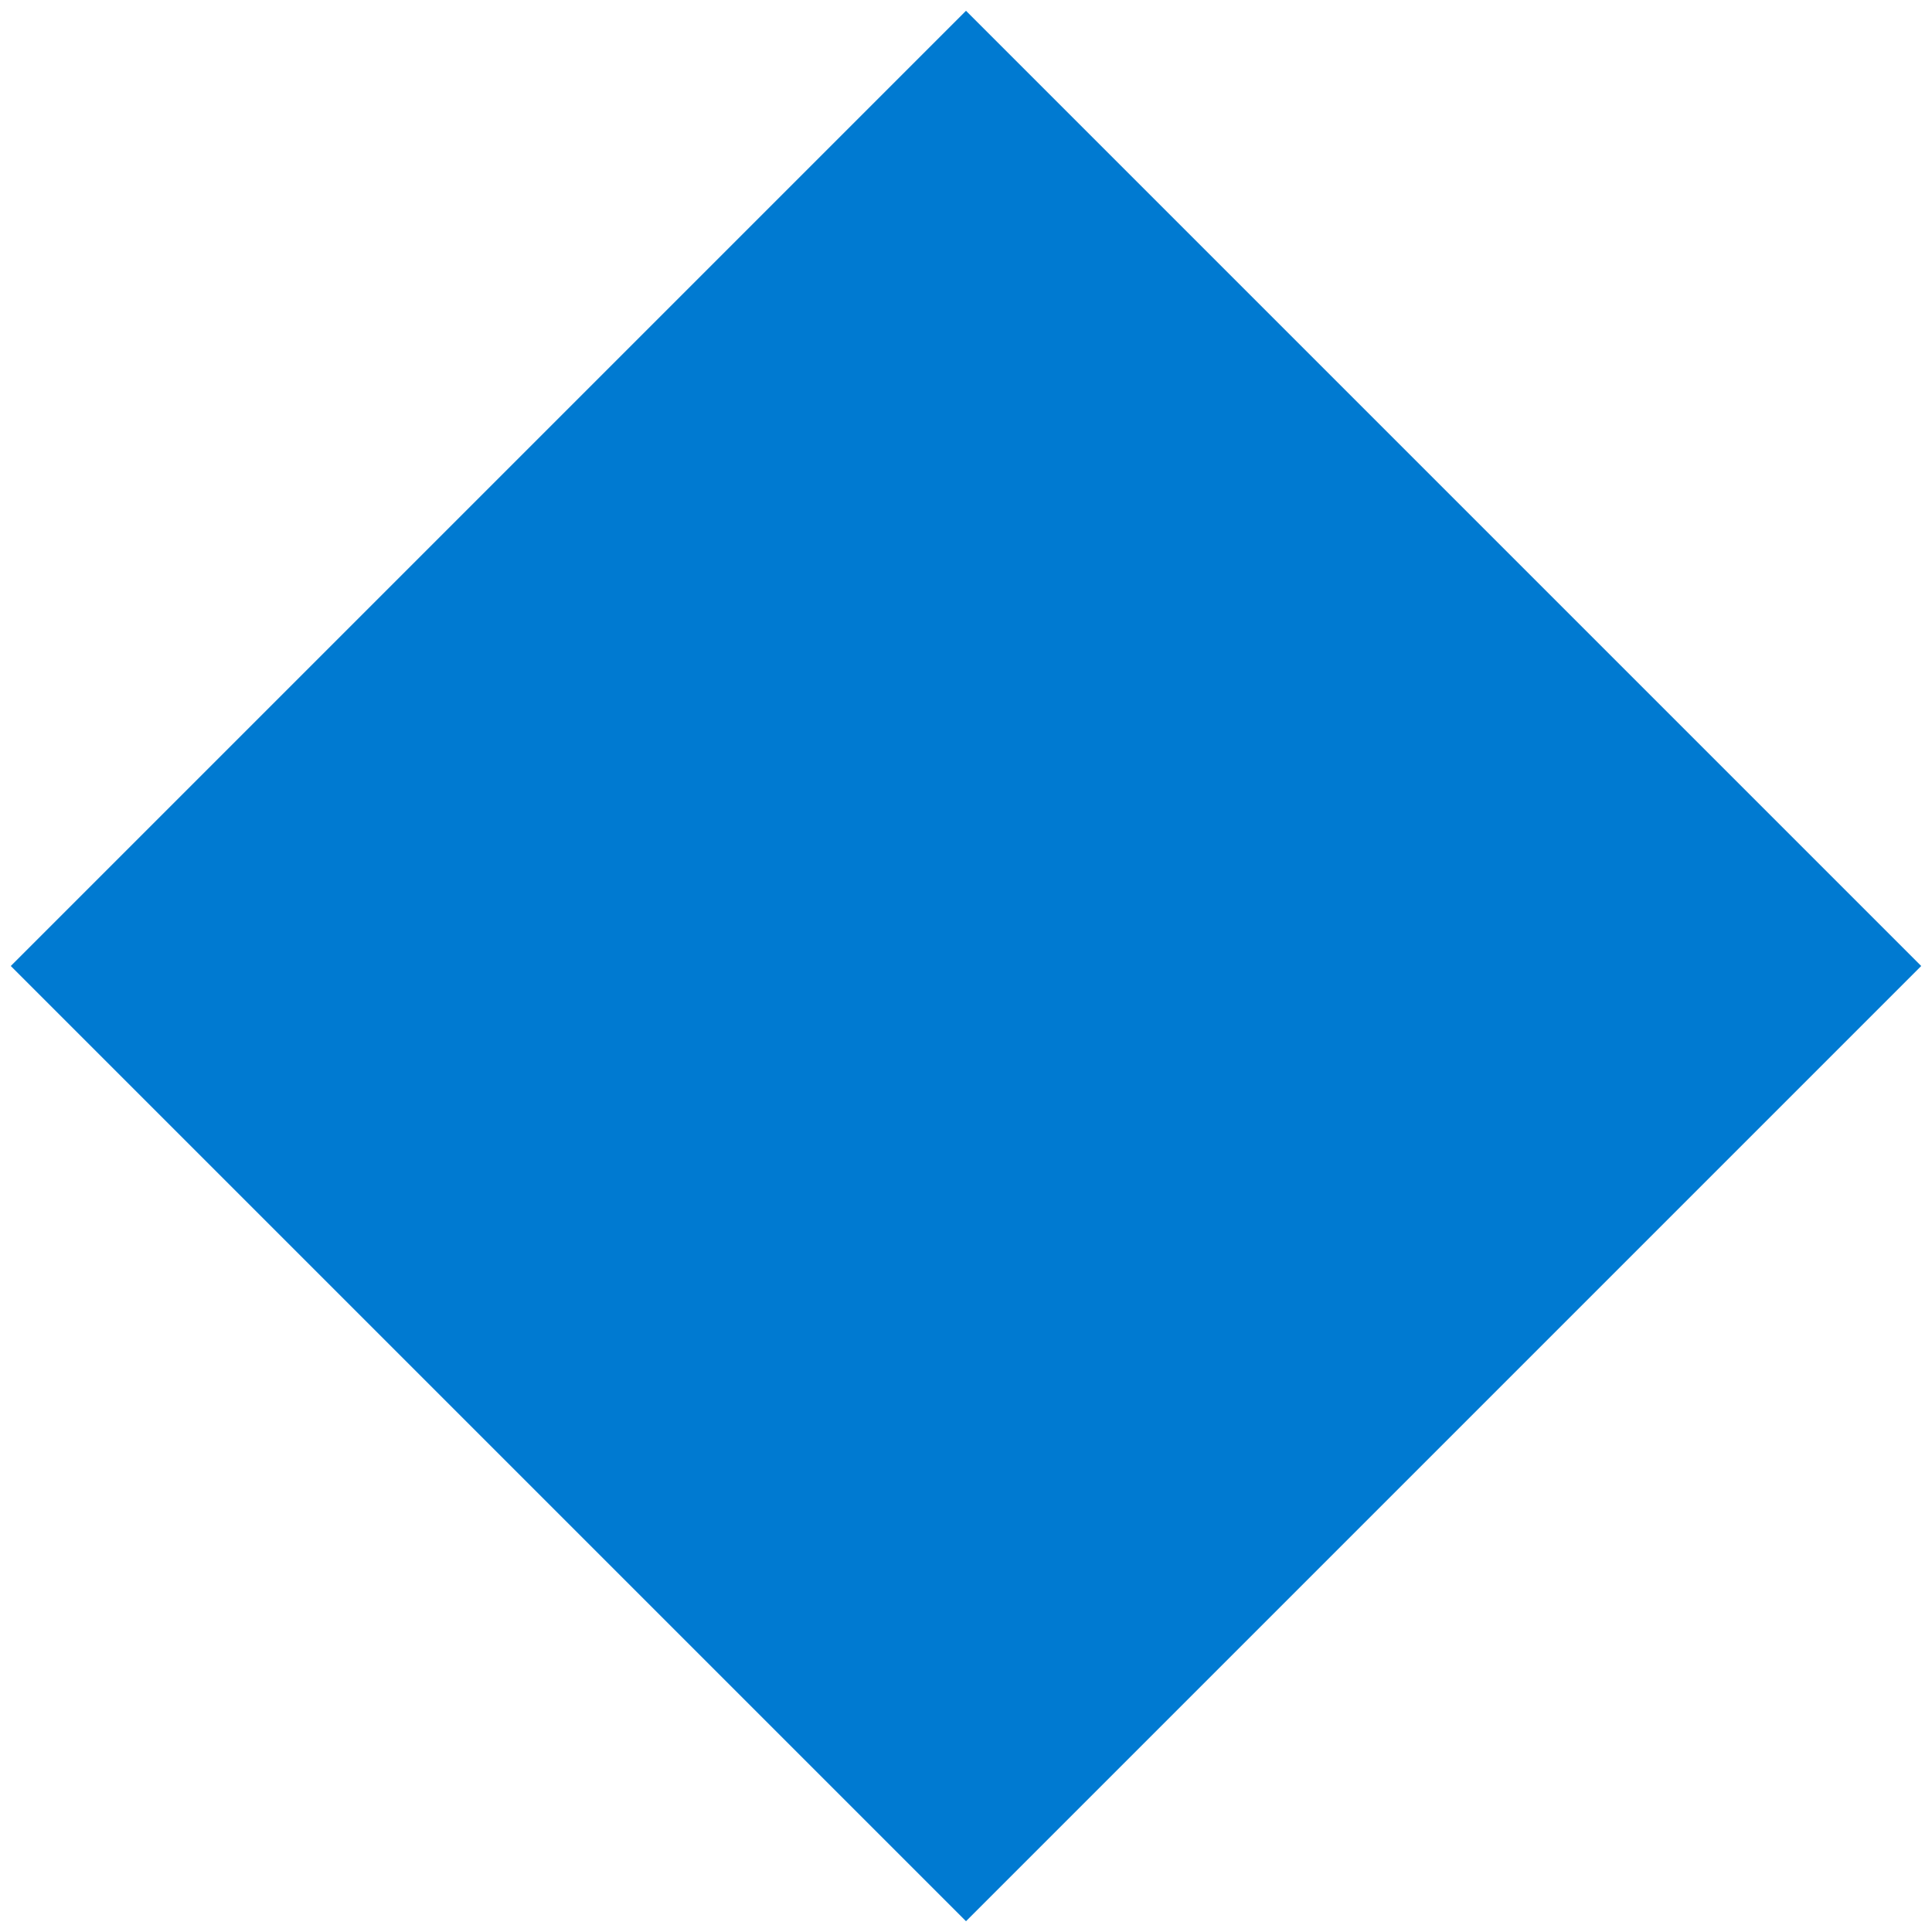 <svg id="ab815997-8ed4-4e03-9fc2-24e9915832d1" data-name="Livello 1" xmlns="http://www.w3.org/2000/svg" xmlns:xlink="http://www.w3.org/1999/xlink" viewBox="0 0 512 512"><defs><clipPath id="a5e2d75a-7aef-4097-acc2-08565ca6205b"><rect x="77" y="77" width="358" height="358" transform="translate(-106.04 256) rotate(-45)" style="fill:none"/></clipPath><clipPath id="a682d78a-9d8c-4edd-8bc8-cdb7868ef0ce"><rect x="0.34" y="0.34" width="512" height="512" style="fill:none"/></clipPath></defs><title>Tavola disegno 1 copia 5</title><g style="clip-path:url(#a5e2d75a-7aef-4097-acc2-08565ca6205b)"><g style="clip-path:url(#a682d78a-9d8c-4edd-8bc8-cdb7868ef0ce)"><rect x="72" y="72" width="368" height="368" transform="translate(-106.04 256) rotate(-45)" style="fill:#007ad1"/></g></g></svg>